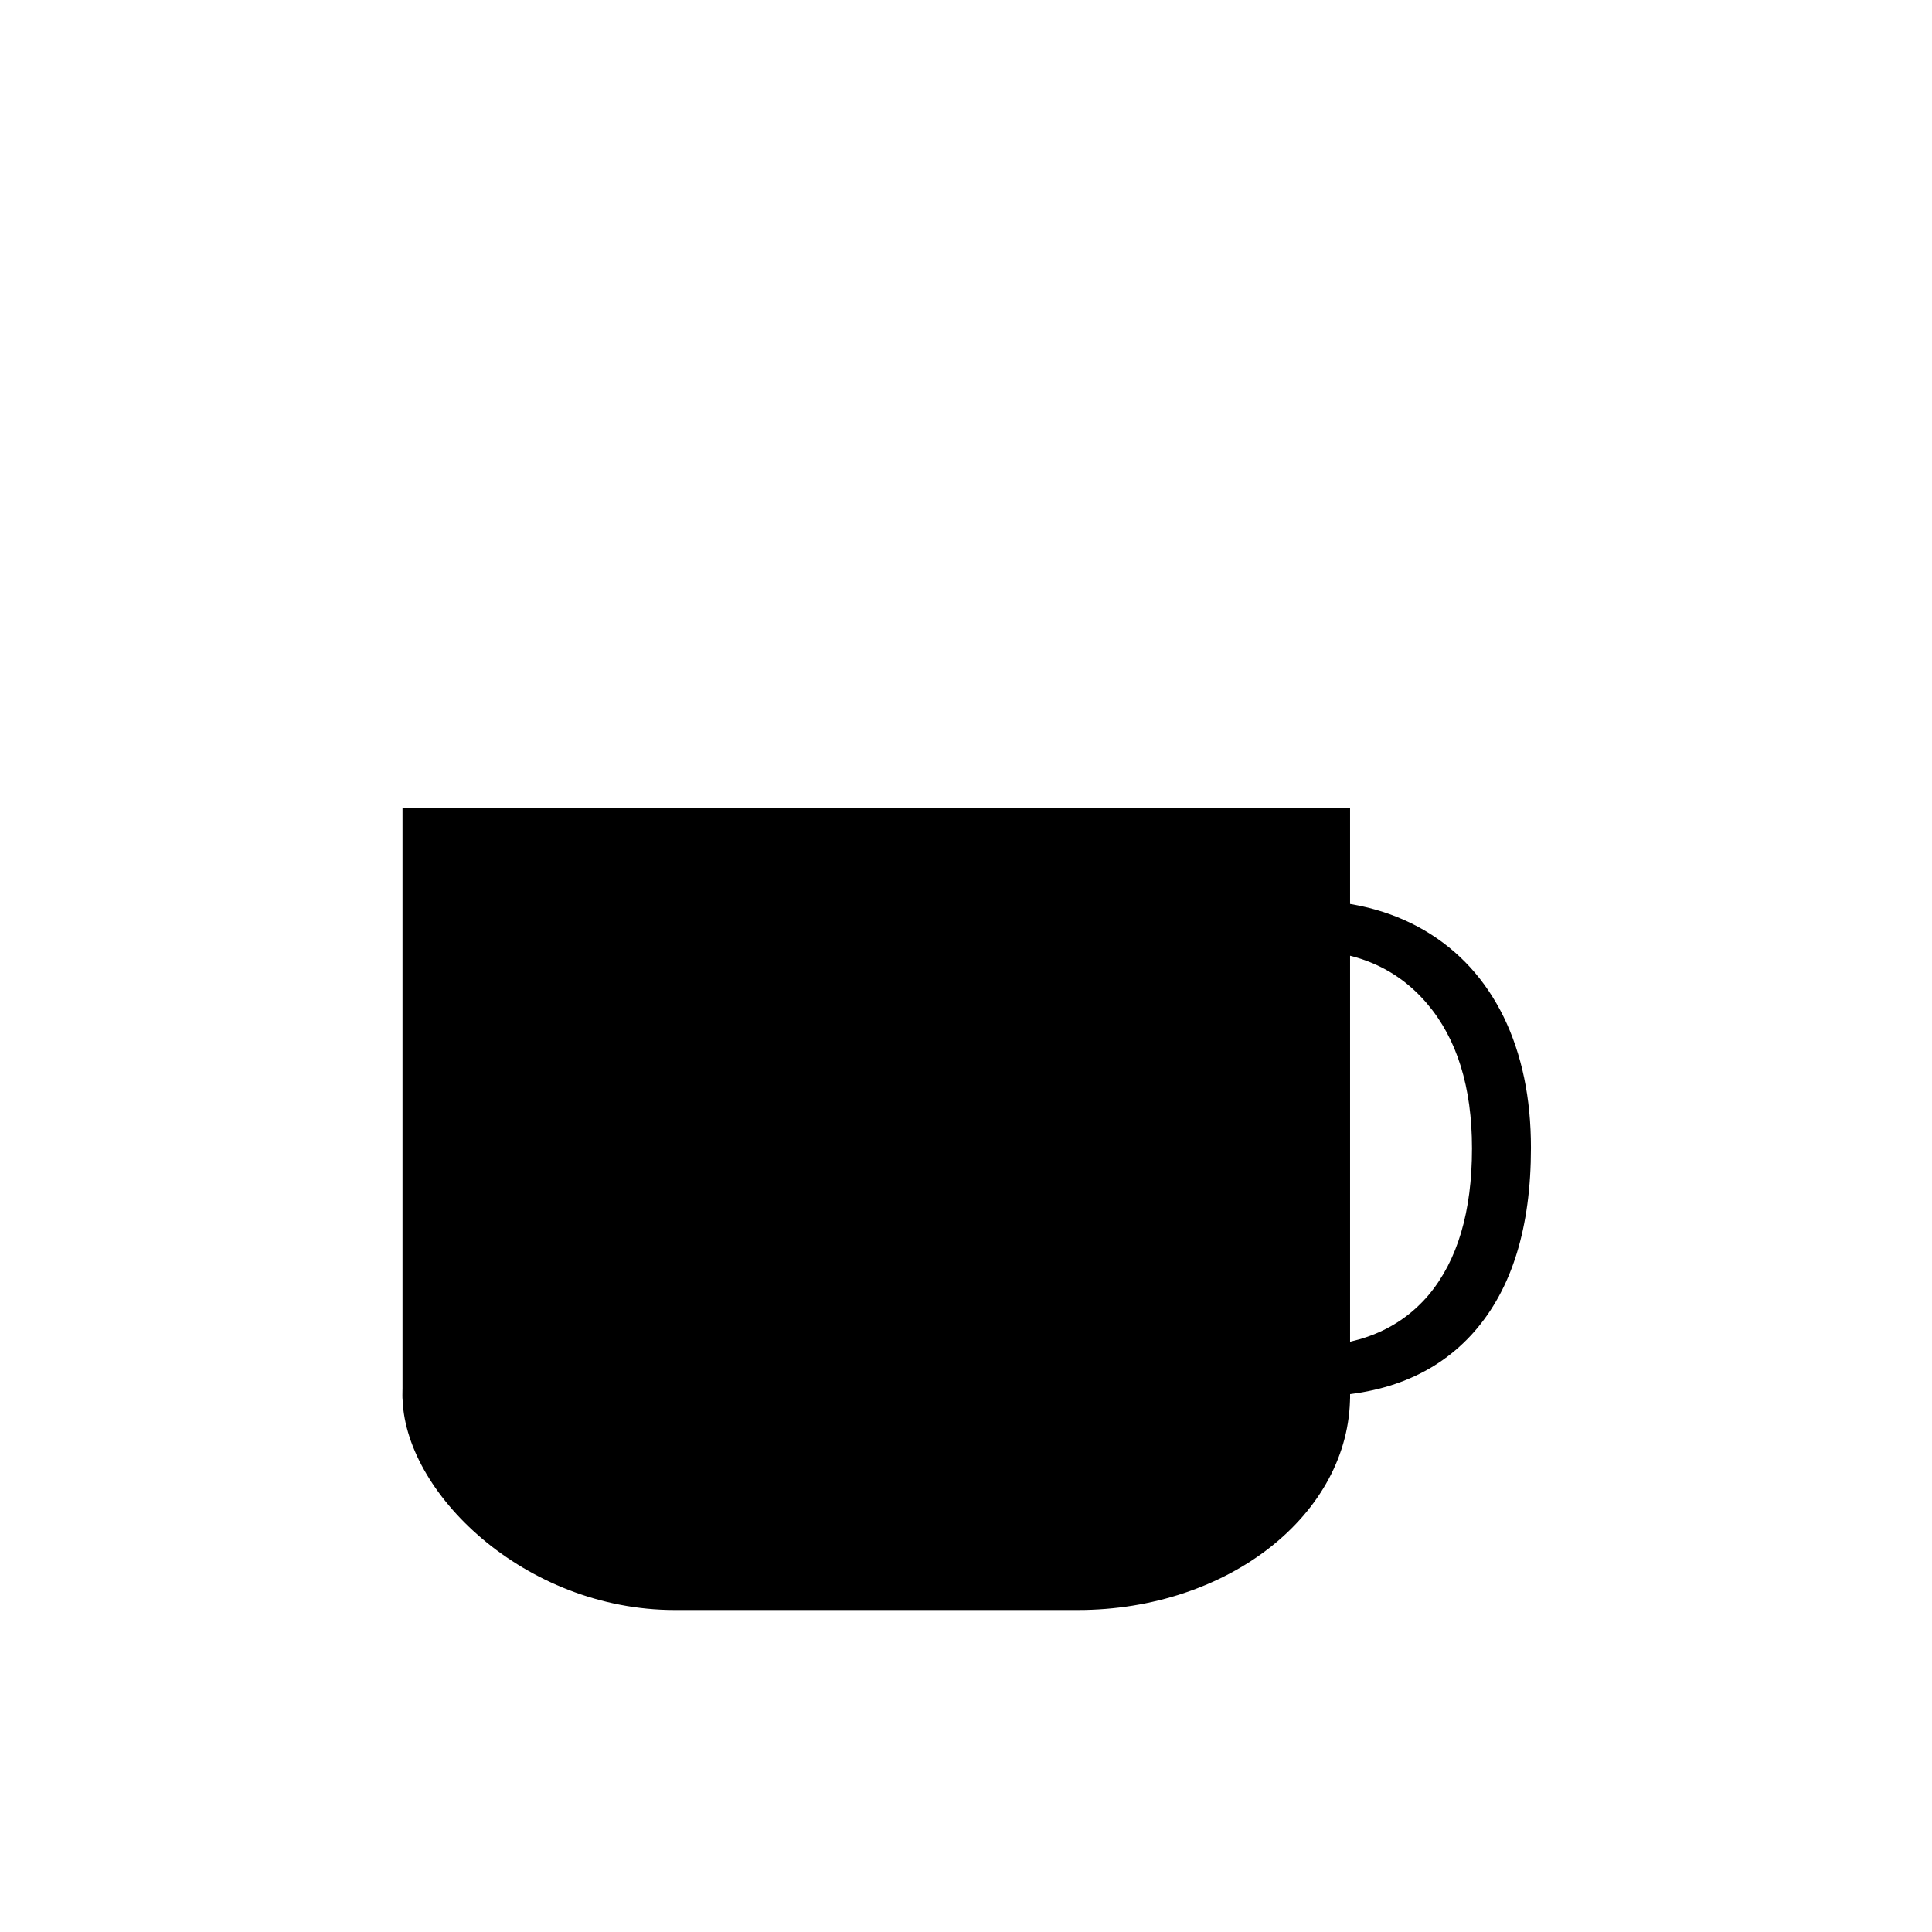 <svg viewBox="0 0 24 24" xmlns="http://www.w3.org/2000/svg">
 <rect x="5" y="14.671" width="11.771" height="5.329" rx="3.382" ry="2.665" fill="#000000"/>
 <rect x="5" y="10.04" width="11.771" height="7.334" fill="#000000"/>
 <g transform="matrix(-.206 0 0 .21 35.609 9.747)" fill="#000000">
  <path d="m94.25 9.801c-3.138 0-5.618 1.048-7.441 3.145-1.81 2.083-2.715 4.941-2.715 8.574 0 3.737 0.872 6.628 2.617 8.672 1.758 2.031 4.258 3.047 7.5 3.047 1.992 0 4.264-0.358 6.816-1.074v2.91c-1.979 0.742-4.421 1.113-7.324 1.113-4.206 0-7.454-1.276-9.746-3.828-2.279-2.552-3.418-6.178-3.418-10.879 0-2.943 0.547-5.521 1.641-7.734 1.107-2.214 2.695-3.919 4.766-5.117 2.083-1.198 4.531-1.797 7.344-1.797 2.995 0 5.612 0.547 7.852 1.641l-1.406 2.852c-2.161-1.016-4.323-1.523-6.484-1.523"/>
 </g>
</svg>
